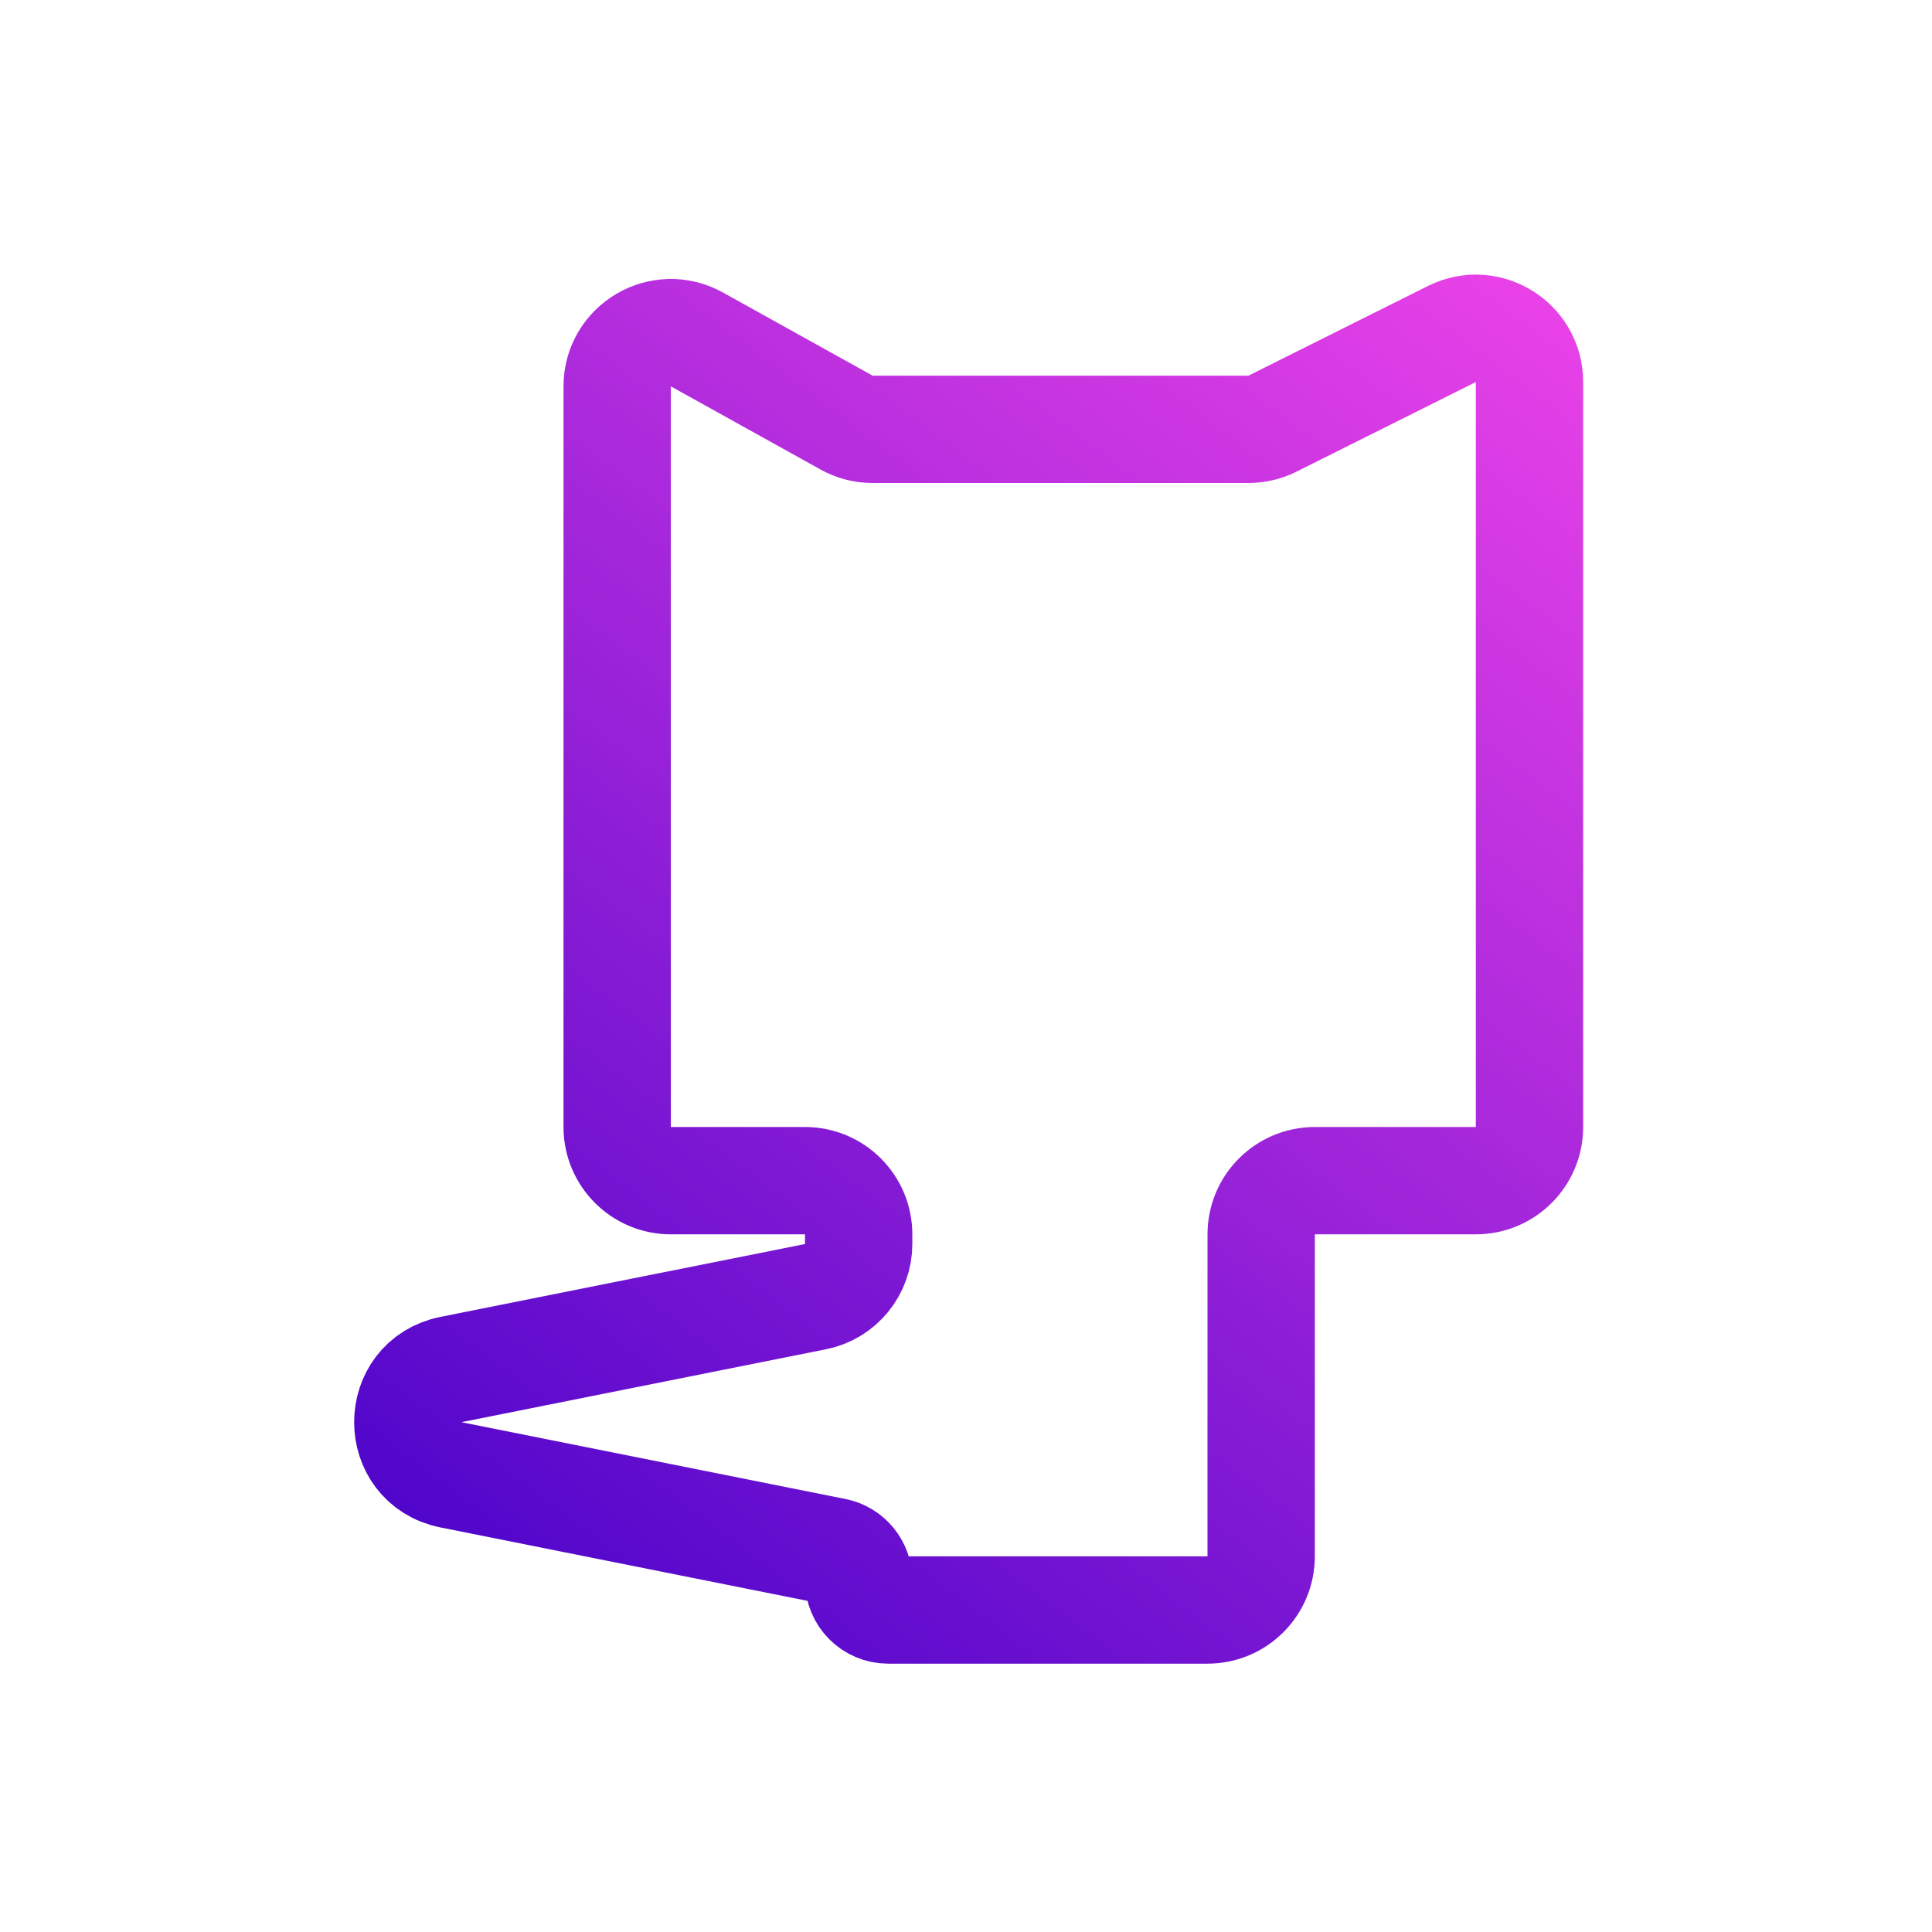 <svg width="36" height="36" viewBox="0 0 36 36" fill="none" xmlns="http://www.w3.org/2000/svg">
<path d="M11.5 7.2V11V21C11.5 21.552 11.948 22 12.5 22H15C15.552 22 16 22.448 16 23V23.18C16 23.657 15.664 24.067 15.196 24.161L8.403 25.519C7.331 25.734 7.331 27.266 8.403 27.481L15.558 28.912C15.815 28.963 16 29.189 16 29.451C16 29.754 16.246 30 16.549 30H22.5C23.052 30 23.5 29.552 23.5 29V23C23.5 22.448 23.948 22 24.5 22H27.5C28.052 22 28.5 21.552 28.5 21V11V7.118C28.5 6.375 27.718 5.891 27.053 6.224L23.711 7.894C23.572 7.964 23.419 8 23.264 8H16.259C16.089 8 15.922 7.957 15.774 7.874L12.986 6.325C12.319 5.955 11.5 6.437 11.5 7.2Z" stroke="url(#paint0_linear_451_36)" stroke-width="2"/>
<defs>
<linearGradient id="paint0_linear_451_36" x1="26.558" y1="4.287" x2="6.256" y2="31.204" gradientUnits="userSpaceOnUse">
<stop stop-color="#E741E7"/>
<stop offset="1" stop-color="#4100C8"/>
</linearGradient>
</defs>
</svg>

